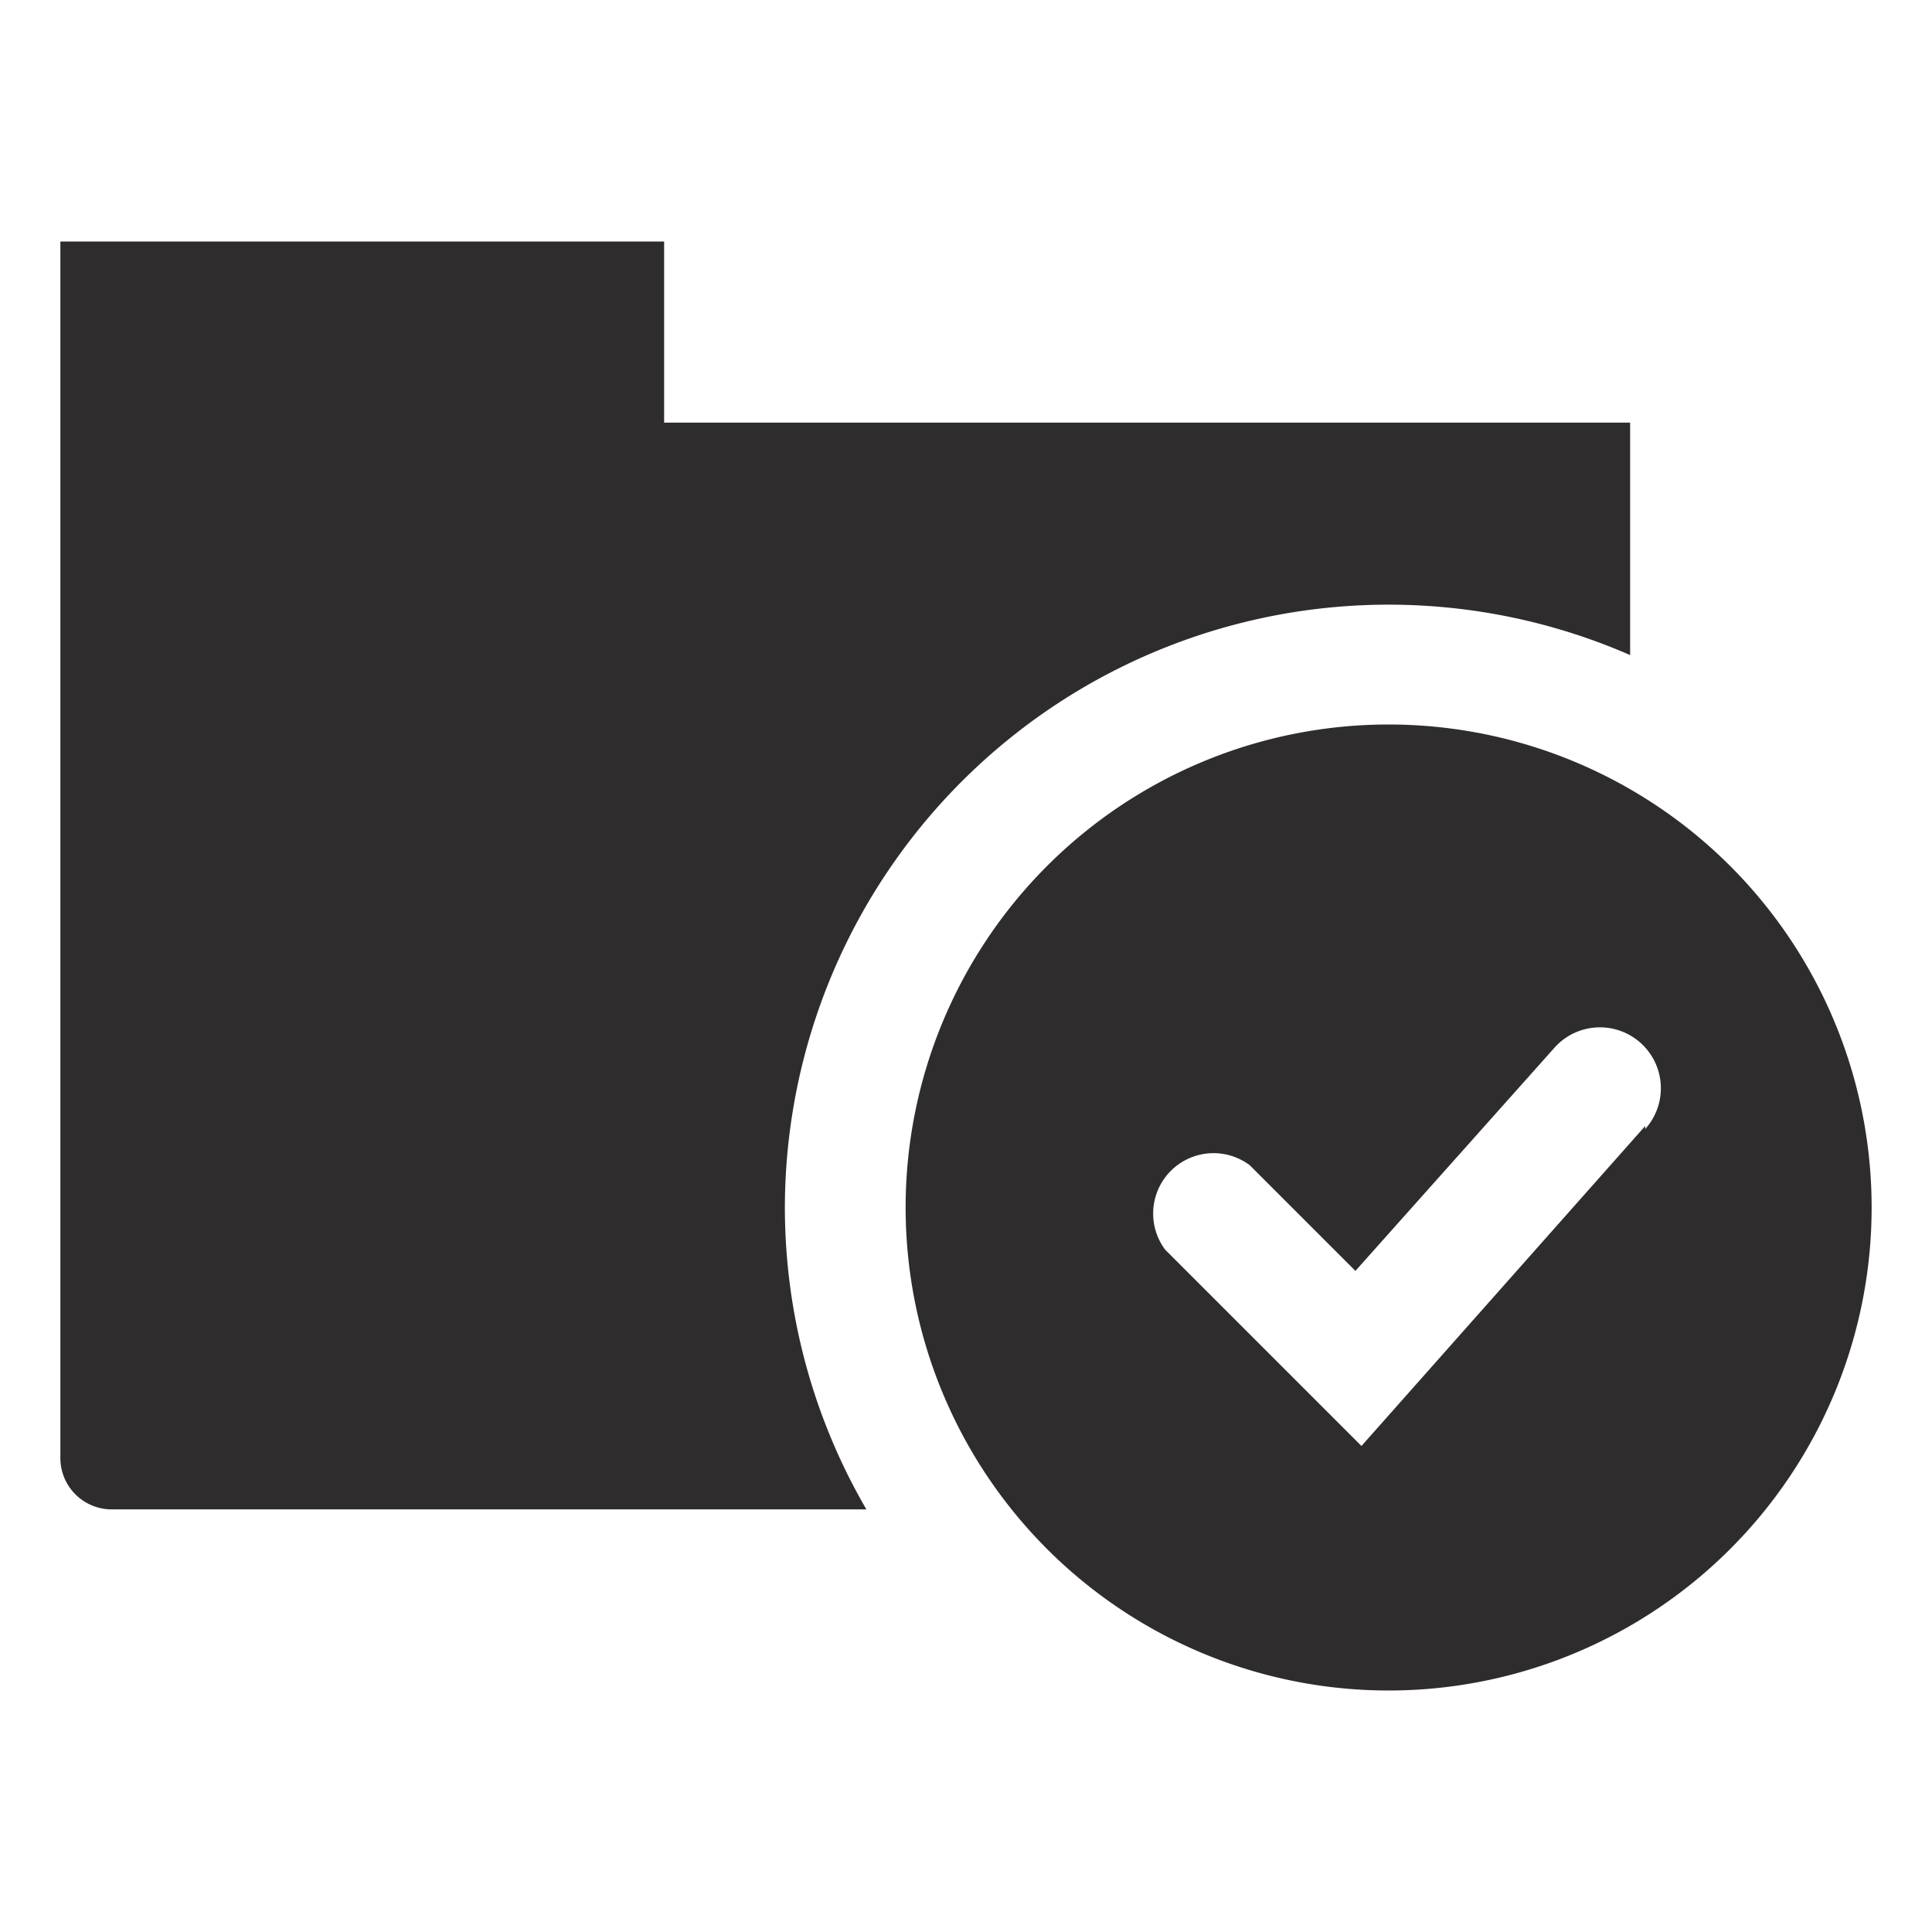 <svg viewBox="0 0 64 64" xmlns="http://www.w3.org/2000/svg"><g fill="#2e2c2d"><path d="m46 24a16 16 0 1 0 16 16 16 16 0 0 0 -16-16zm8.5 13.3-9.4 10.6-6.5-6.5a2 2 0 0 1 2.8-2.8l3.5 3.5 6.6-7.4a2 2 0 1 1 3 2.7z"/><path d="m26 40a20 20 0 0 1 28-18.3v-7.7h-32v-6h-20v40.3a1.7 1.7 0 0 0 1.7 1.7h25a19.9 19.9 0 0 1 -2.7-10z"/></g></svg>